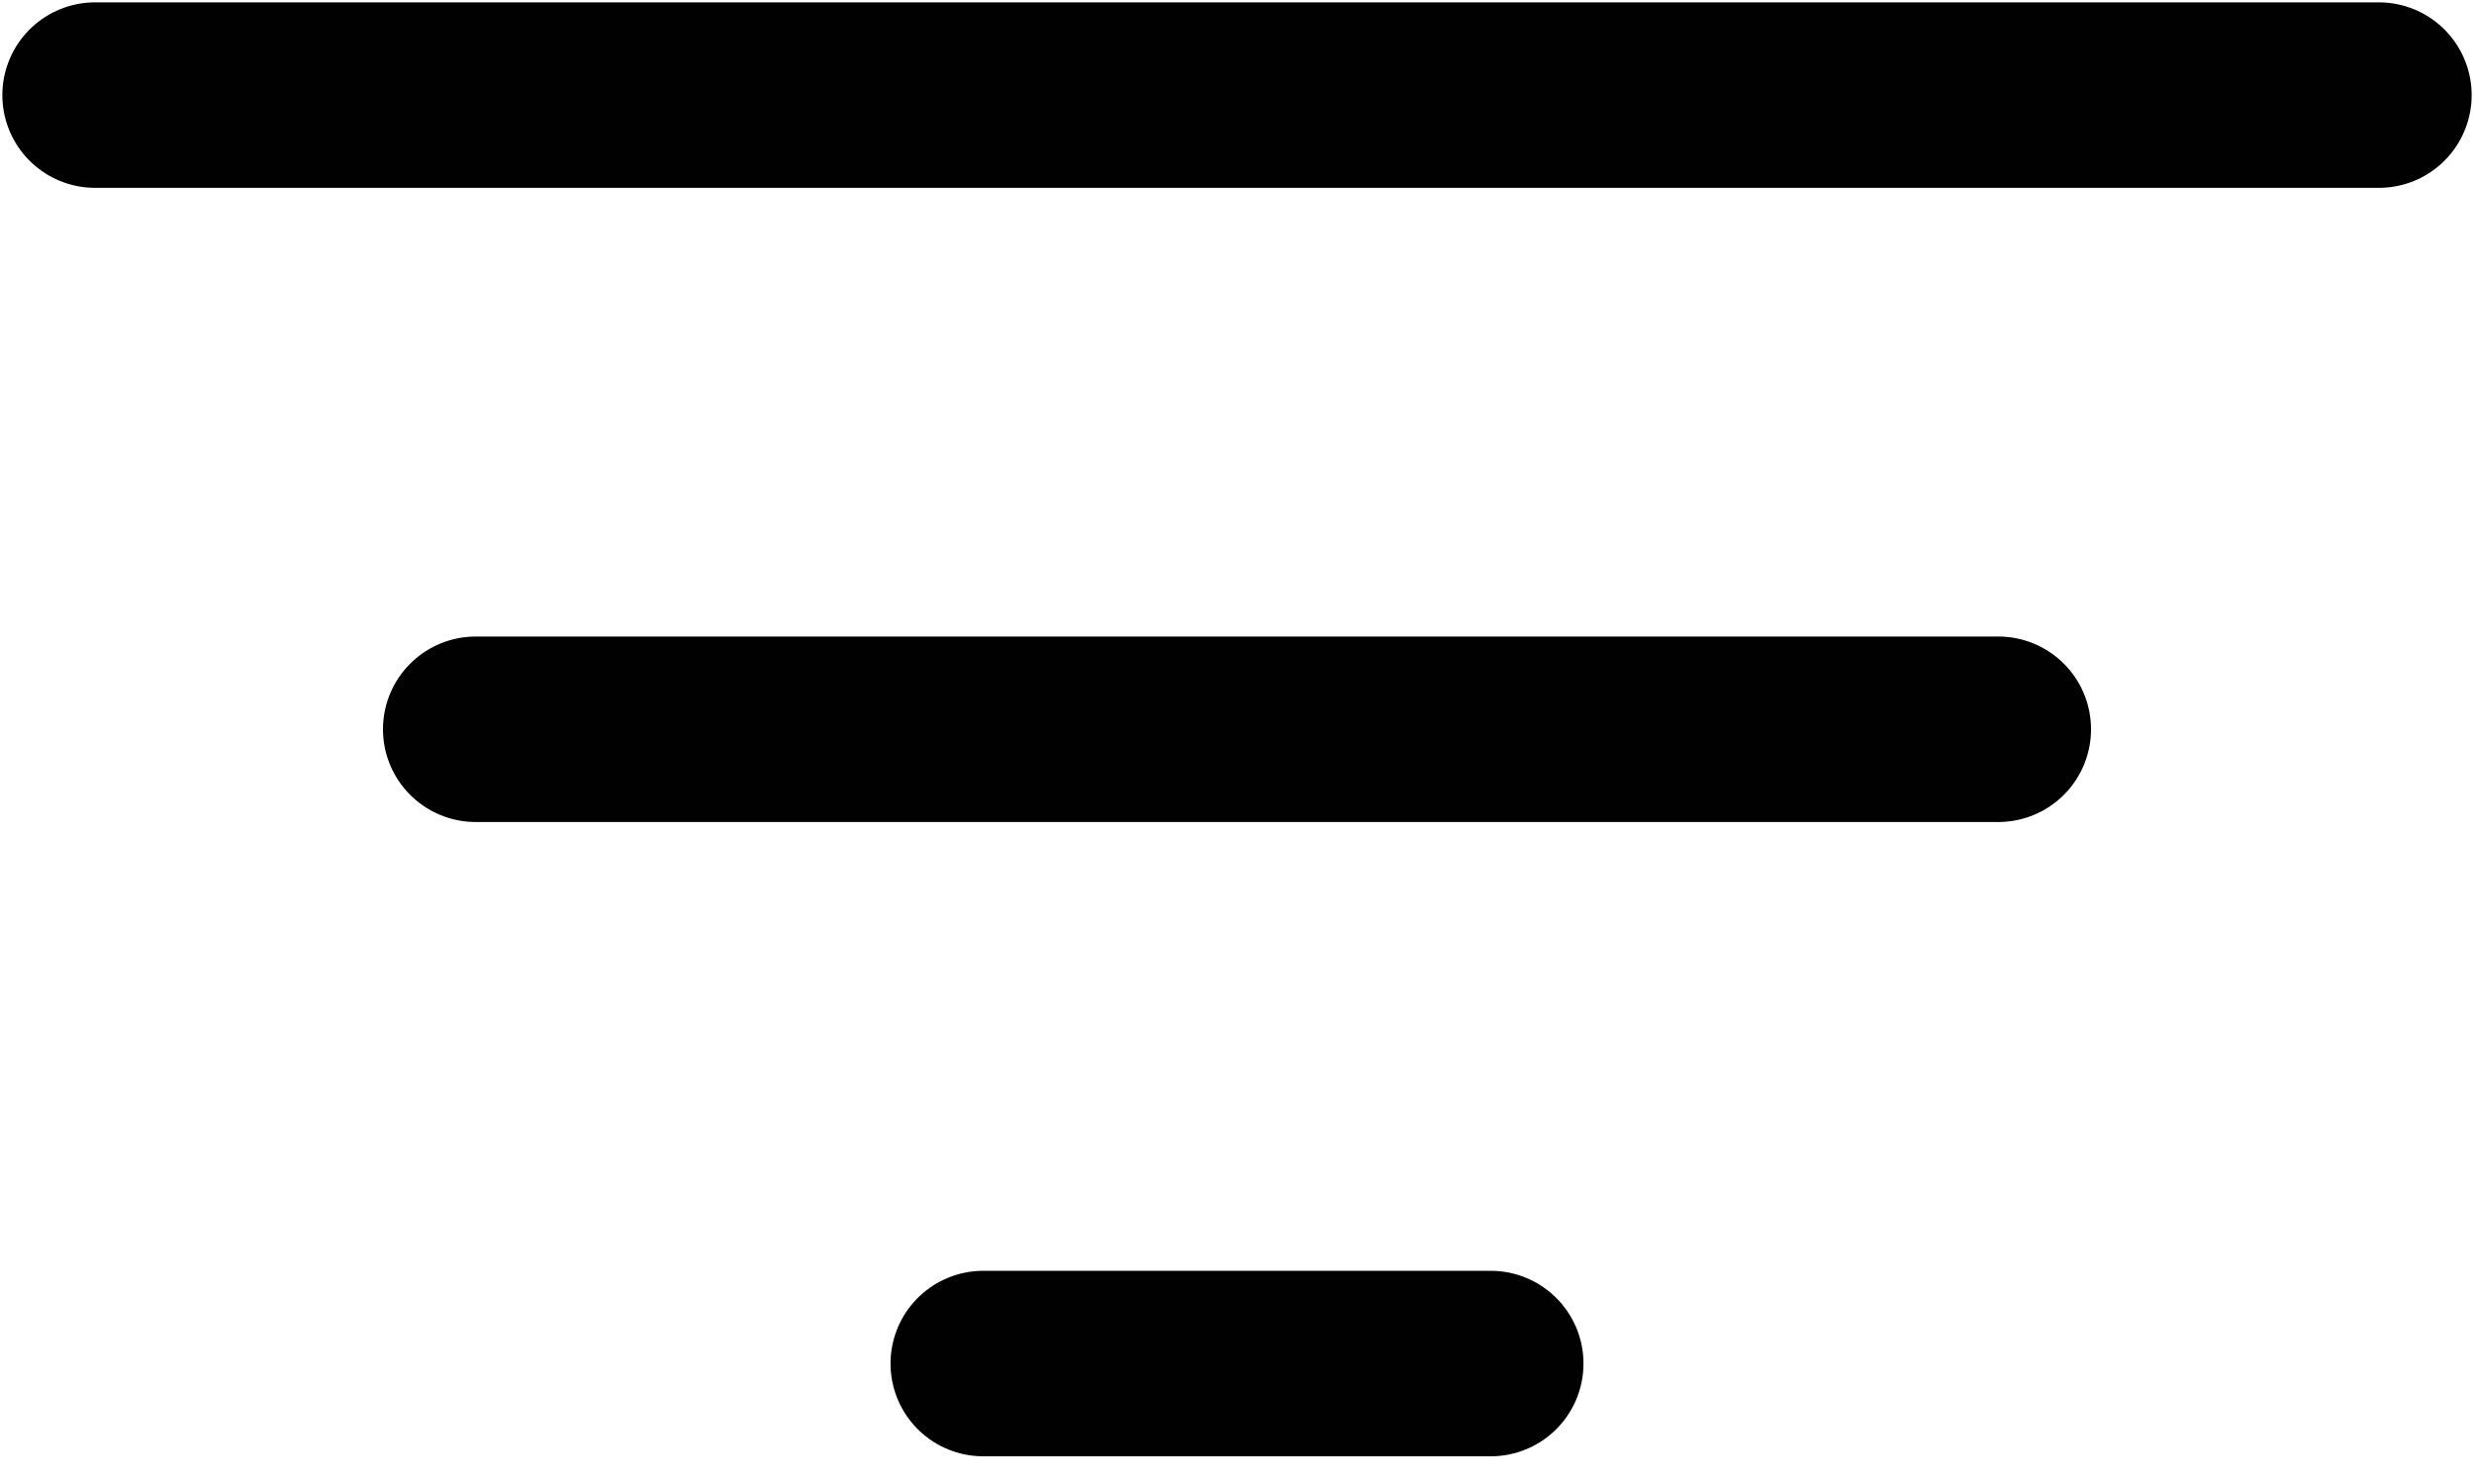 <svg width="20" height="12" viewBox="0 0 20 12" fill="none" xmlns="http://www.w3.org/2000/svg">
<path d="M0.769 0.769H19.231" stroke="#010101" stroke-width="1.5" stroke-linecap="round"/>
<path d="M3.846 5.897H16.154" stroke="#010101" stroke-width="1.5" stroke-linecap="round"/>
<path d="M7.949 11.026H12.051" stroke="#010101" stroke-width="1.5" stroke-linecap="round"/>
</svg>
